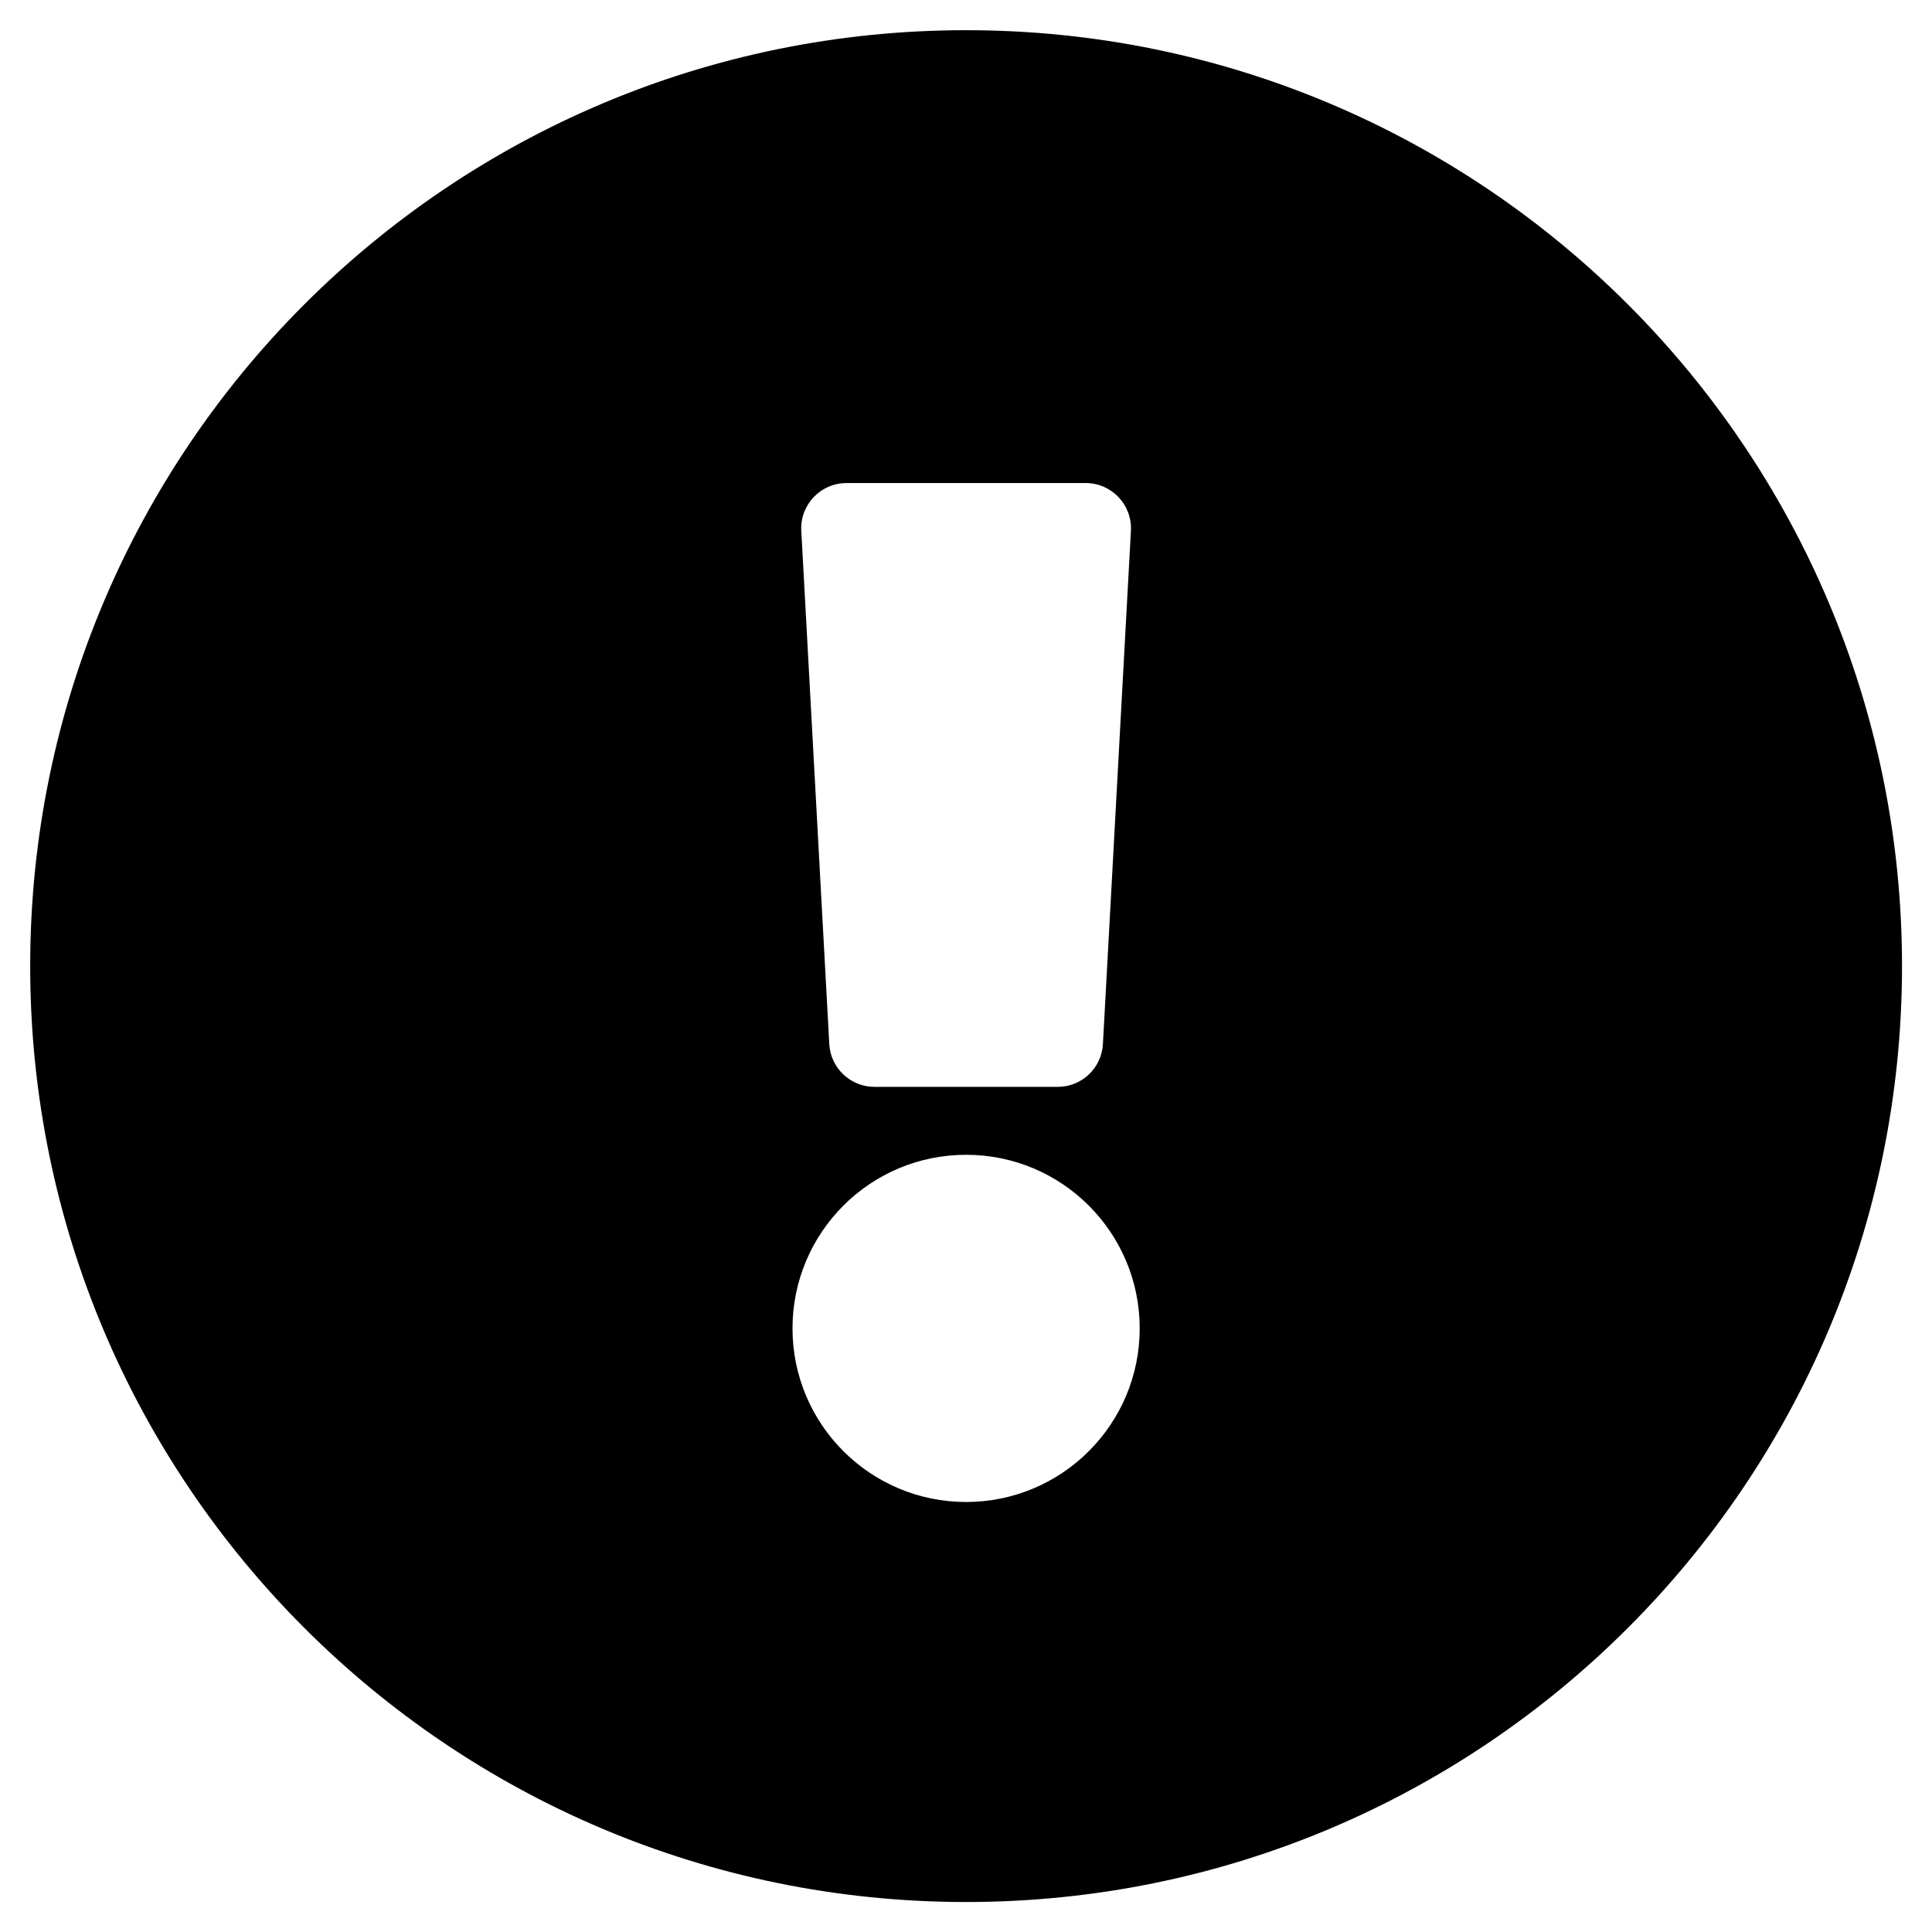 <?xml version="1.0" encoding="UTF-8"?><svg width="1200" height="1200" version="1.1" viewBox="0 0 1200 1200" xmlns="http://www.w3.org/2000/svg" xmlns:xlink="http://www.w3.org/1999/xlink"><!--Generated by IJSVG (https://github.com/iconjar/IJSVG)--><path d="M504,256c0,136.997 -111.043,248 -248,248c-136.957,0 -248,-111.003 -248,-248c0,-136.917 111.043,-248 248,-248c136.957,0 248,111.083 248,248Zm-248,50c-25.405,0 -46,20.595 -46,46c0,25.405 20.595,46 46,46c25.405,0 46,-20.595 46,-46c0,-25.405 -20.595,-46 -46,-46Zm-43.673,-165.346l7.418,136c0.347,6.364 5.609,11.346 11.982,11.346h48.546c6.373,0 11.635,-4.982 11.982,-11.346l7.418,-136c0.375,-6.874 -5.098,-12.654 -11.982,-12.654h-63.383c-6.884,0 -12.356,5.78 -11.981,12.654Z" transform="scale(2.344)" fill="#000"></path></svg>